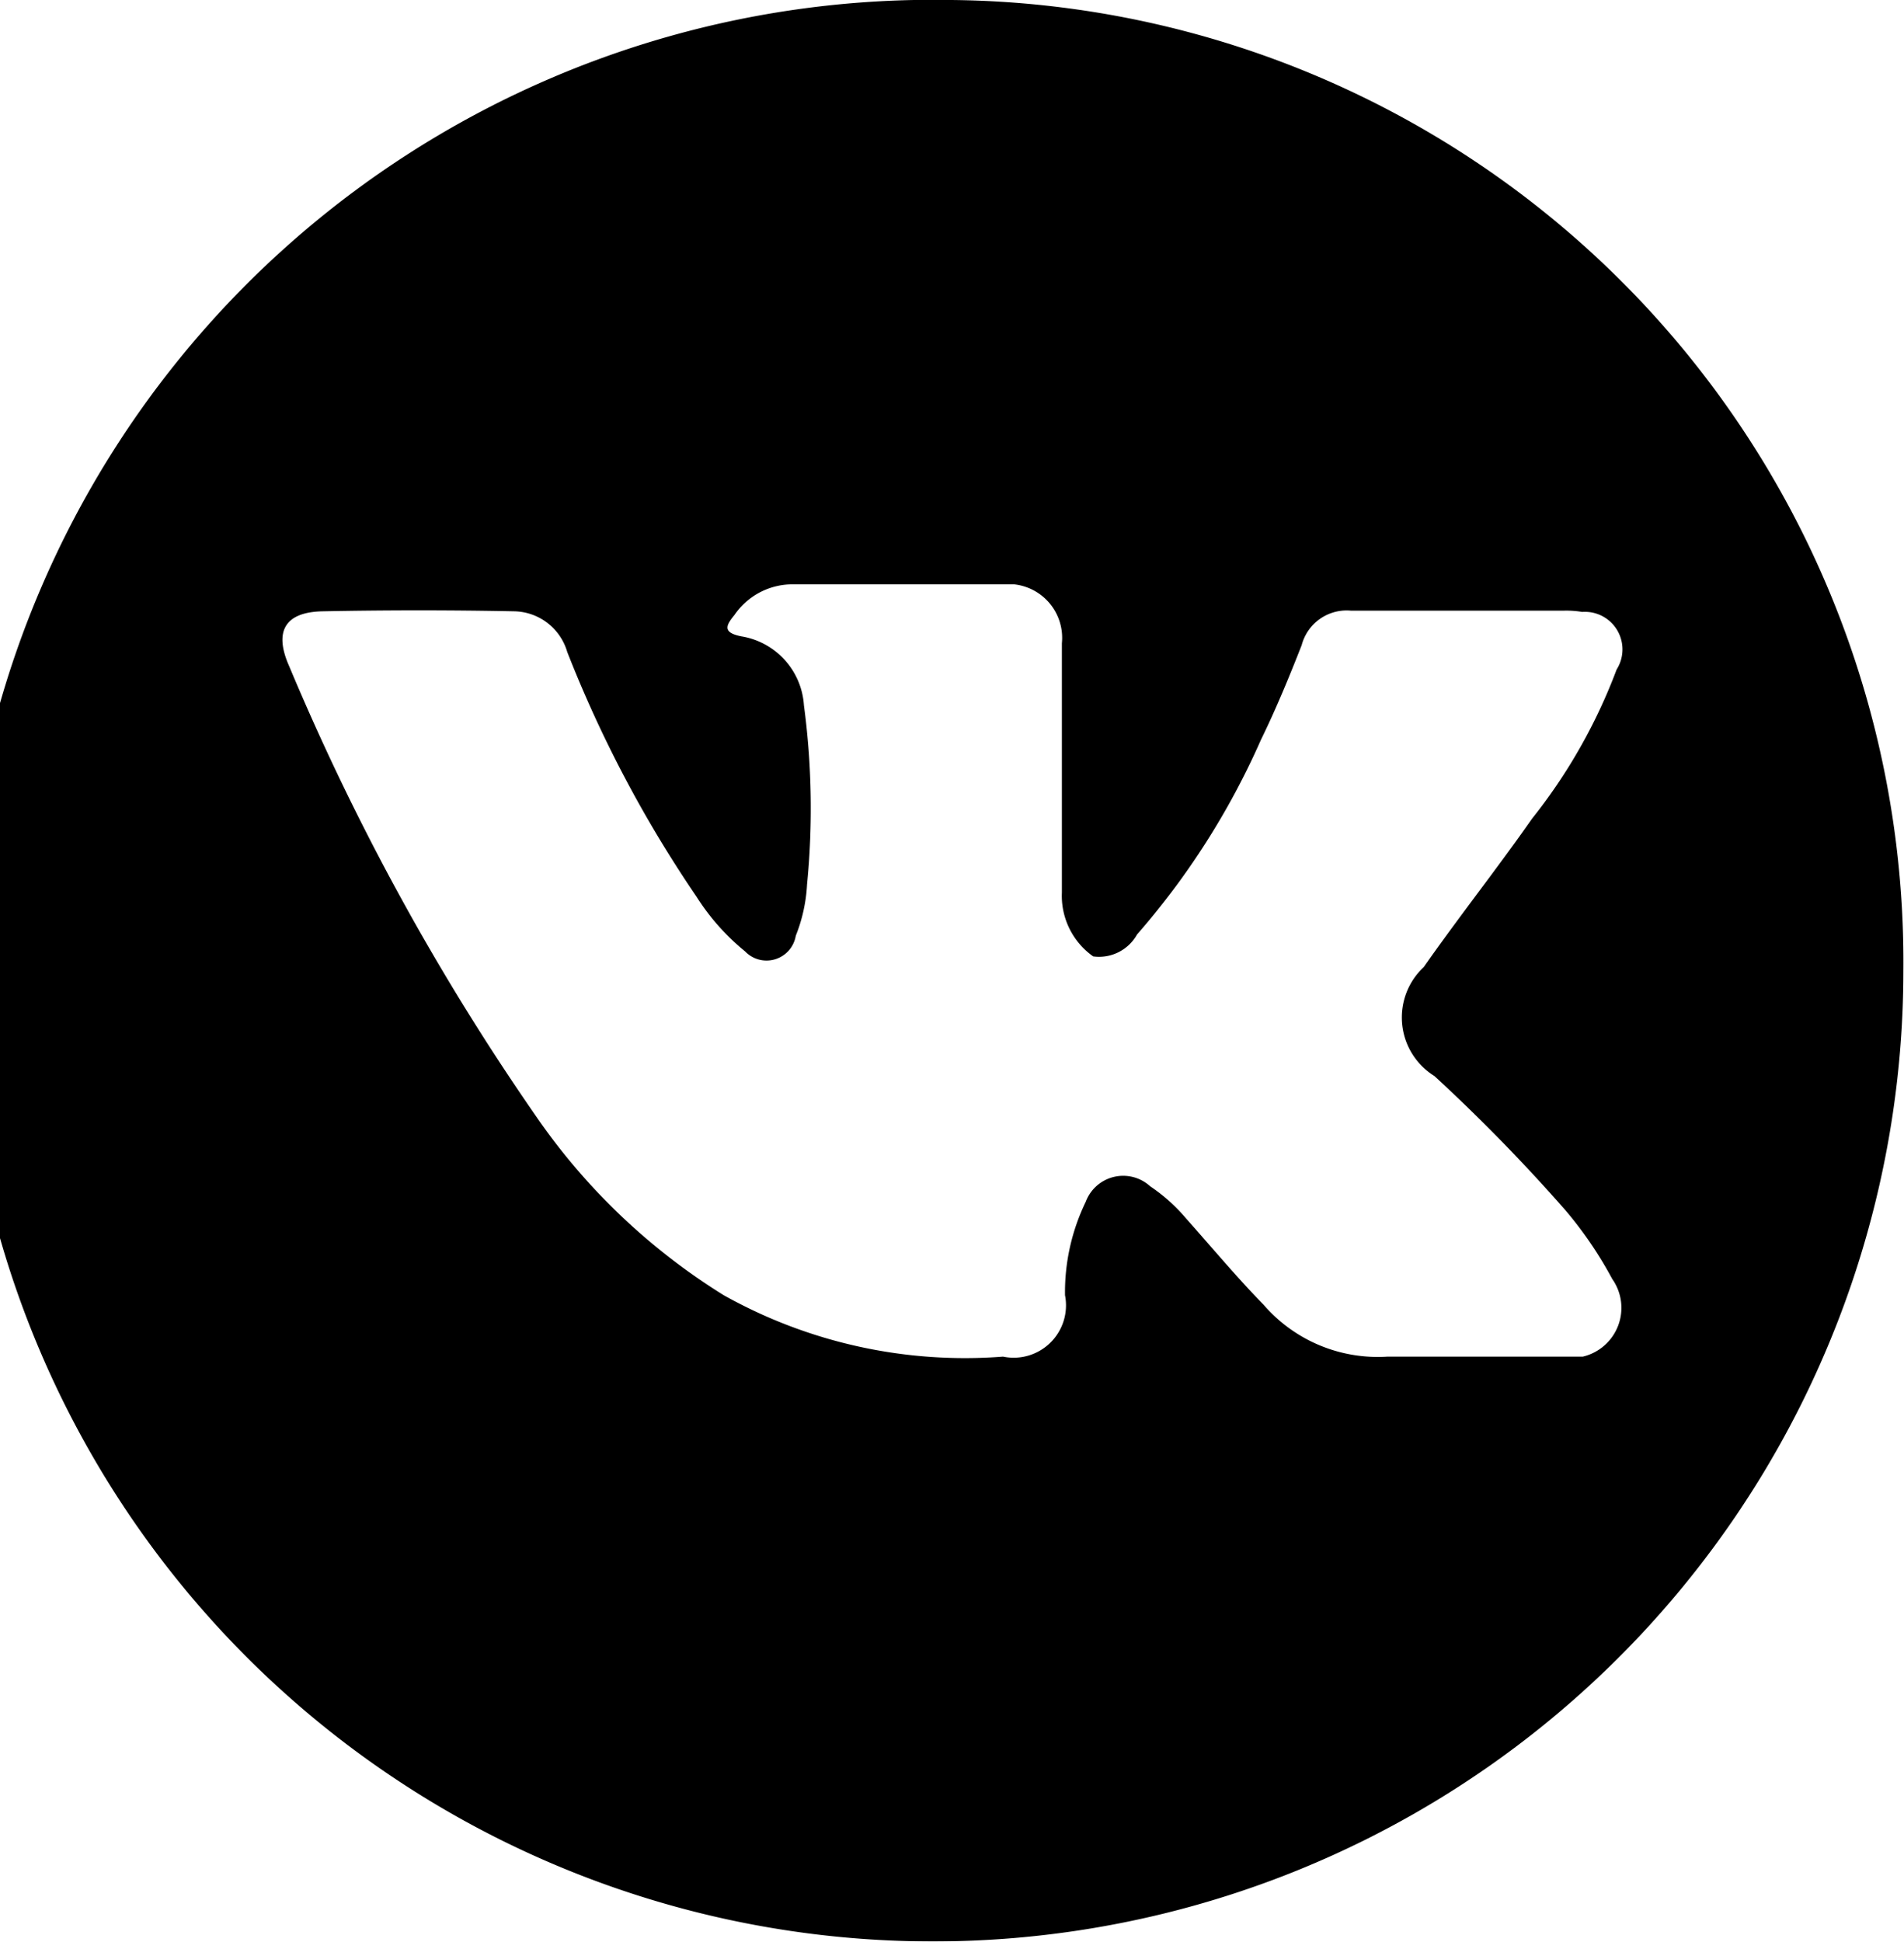 <svg xmlns="http://www.w3.org/2000/svg" xmlns:xlink="http://www.w3.org/1999/xlink" width="30.41" height="31" viewBox="0 0 30.41 31">
<defs>
    <style>
      .cls-1 {
        fill-rule: evenodd;
        filter: url(#filter);
      }
    </style>
    <filter id="filter" x="1021" y="1496" width="30.41" height="31" filterUnits="userSpaceOnUse">
      <feFlood result="flood" flood-color="#fff"/>
      <feComposite result="composite" operator="in" in2="SourceGraphic"/>
      <feBlend result="blend" in2="SourceGraphic"/>
    </filter>
  </defs>
  <path id="Forma_1_копия_3" data-name="Forma 1 копия 3" class="cls-1" d="M1036.2,1496a15.5,15.5,0,1,0,15.2,15.5A15.356,15.356,0,0,0,1036.2,1496Zm7.71,17.18a28.12,28.12,0,0,1,2.09,2.14,6.285,6.285,0,0,1,.75,1.1,0.8,0.8,0,0,1-.47,1.24h-3.12a2.411,2.411,0,0,1-1.98-.83c-0.43-.44-0.83-0.92-1.24-1.38a2.775,2.775,0,0,0-.57-0.51,0.639,0.639,0,0,0-1.03.25,3.313,3.313,0,0,0-.33,1.49,0.836,0.836,0,0,1-.99.98,7.889,7.889,0,0,1-4.46-.98,10.1,10.1,0,0,1-3-2.86,39.125,39.125,0,0,1-3.94-7.18c-0.25-.56-0.07-0.87.54-0.88,1.02-.02,2.04-0.02,3.05,0a0.9,0.9,0,0,1,.85.65,19.644,19.644,0,0,0,2.06,3.9,3.652,3.652,0,0,0,.78.88,0.474,0.474,0,0,0,.81-0.25,2.566,2.566,0,0,0,.18-0.82,12.44,12.44,0,0,0-.05-2.86,1.194,1.194,0,0,0-1-1.1c-0.3-.06-0.25-0.17-0.11-0.34a1.122,1.122,0,0,1,.96-0.49h3.51a0.859,0.859,0,0,1,.76.94v3.98a1.184,1.184,0,0,0,.5,1.02,0.694,0.694,0,0,0,.7-0.35,12.176,12.176,0,0,0,1.98-3.11c0.24-.49.45-1,0.65-1.51a0.743,0.743,0,0,1,.79-0.55h3.39a1.514,1.514,0,0,1,.3.02,0.6,0.6,0,0,1,.55.92,8.764,8.764,0,0,1-1.35,2.38c-0.56.8-1.17,1.57-1.73,2.37A1.1,1.1,0,0,0,1043.91,1513.18Z" transform="translate(-1021 -1496)"/>
</svg>
